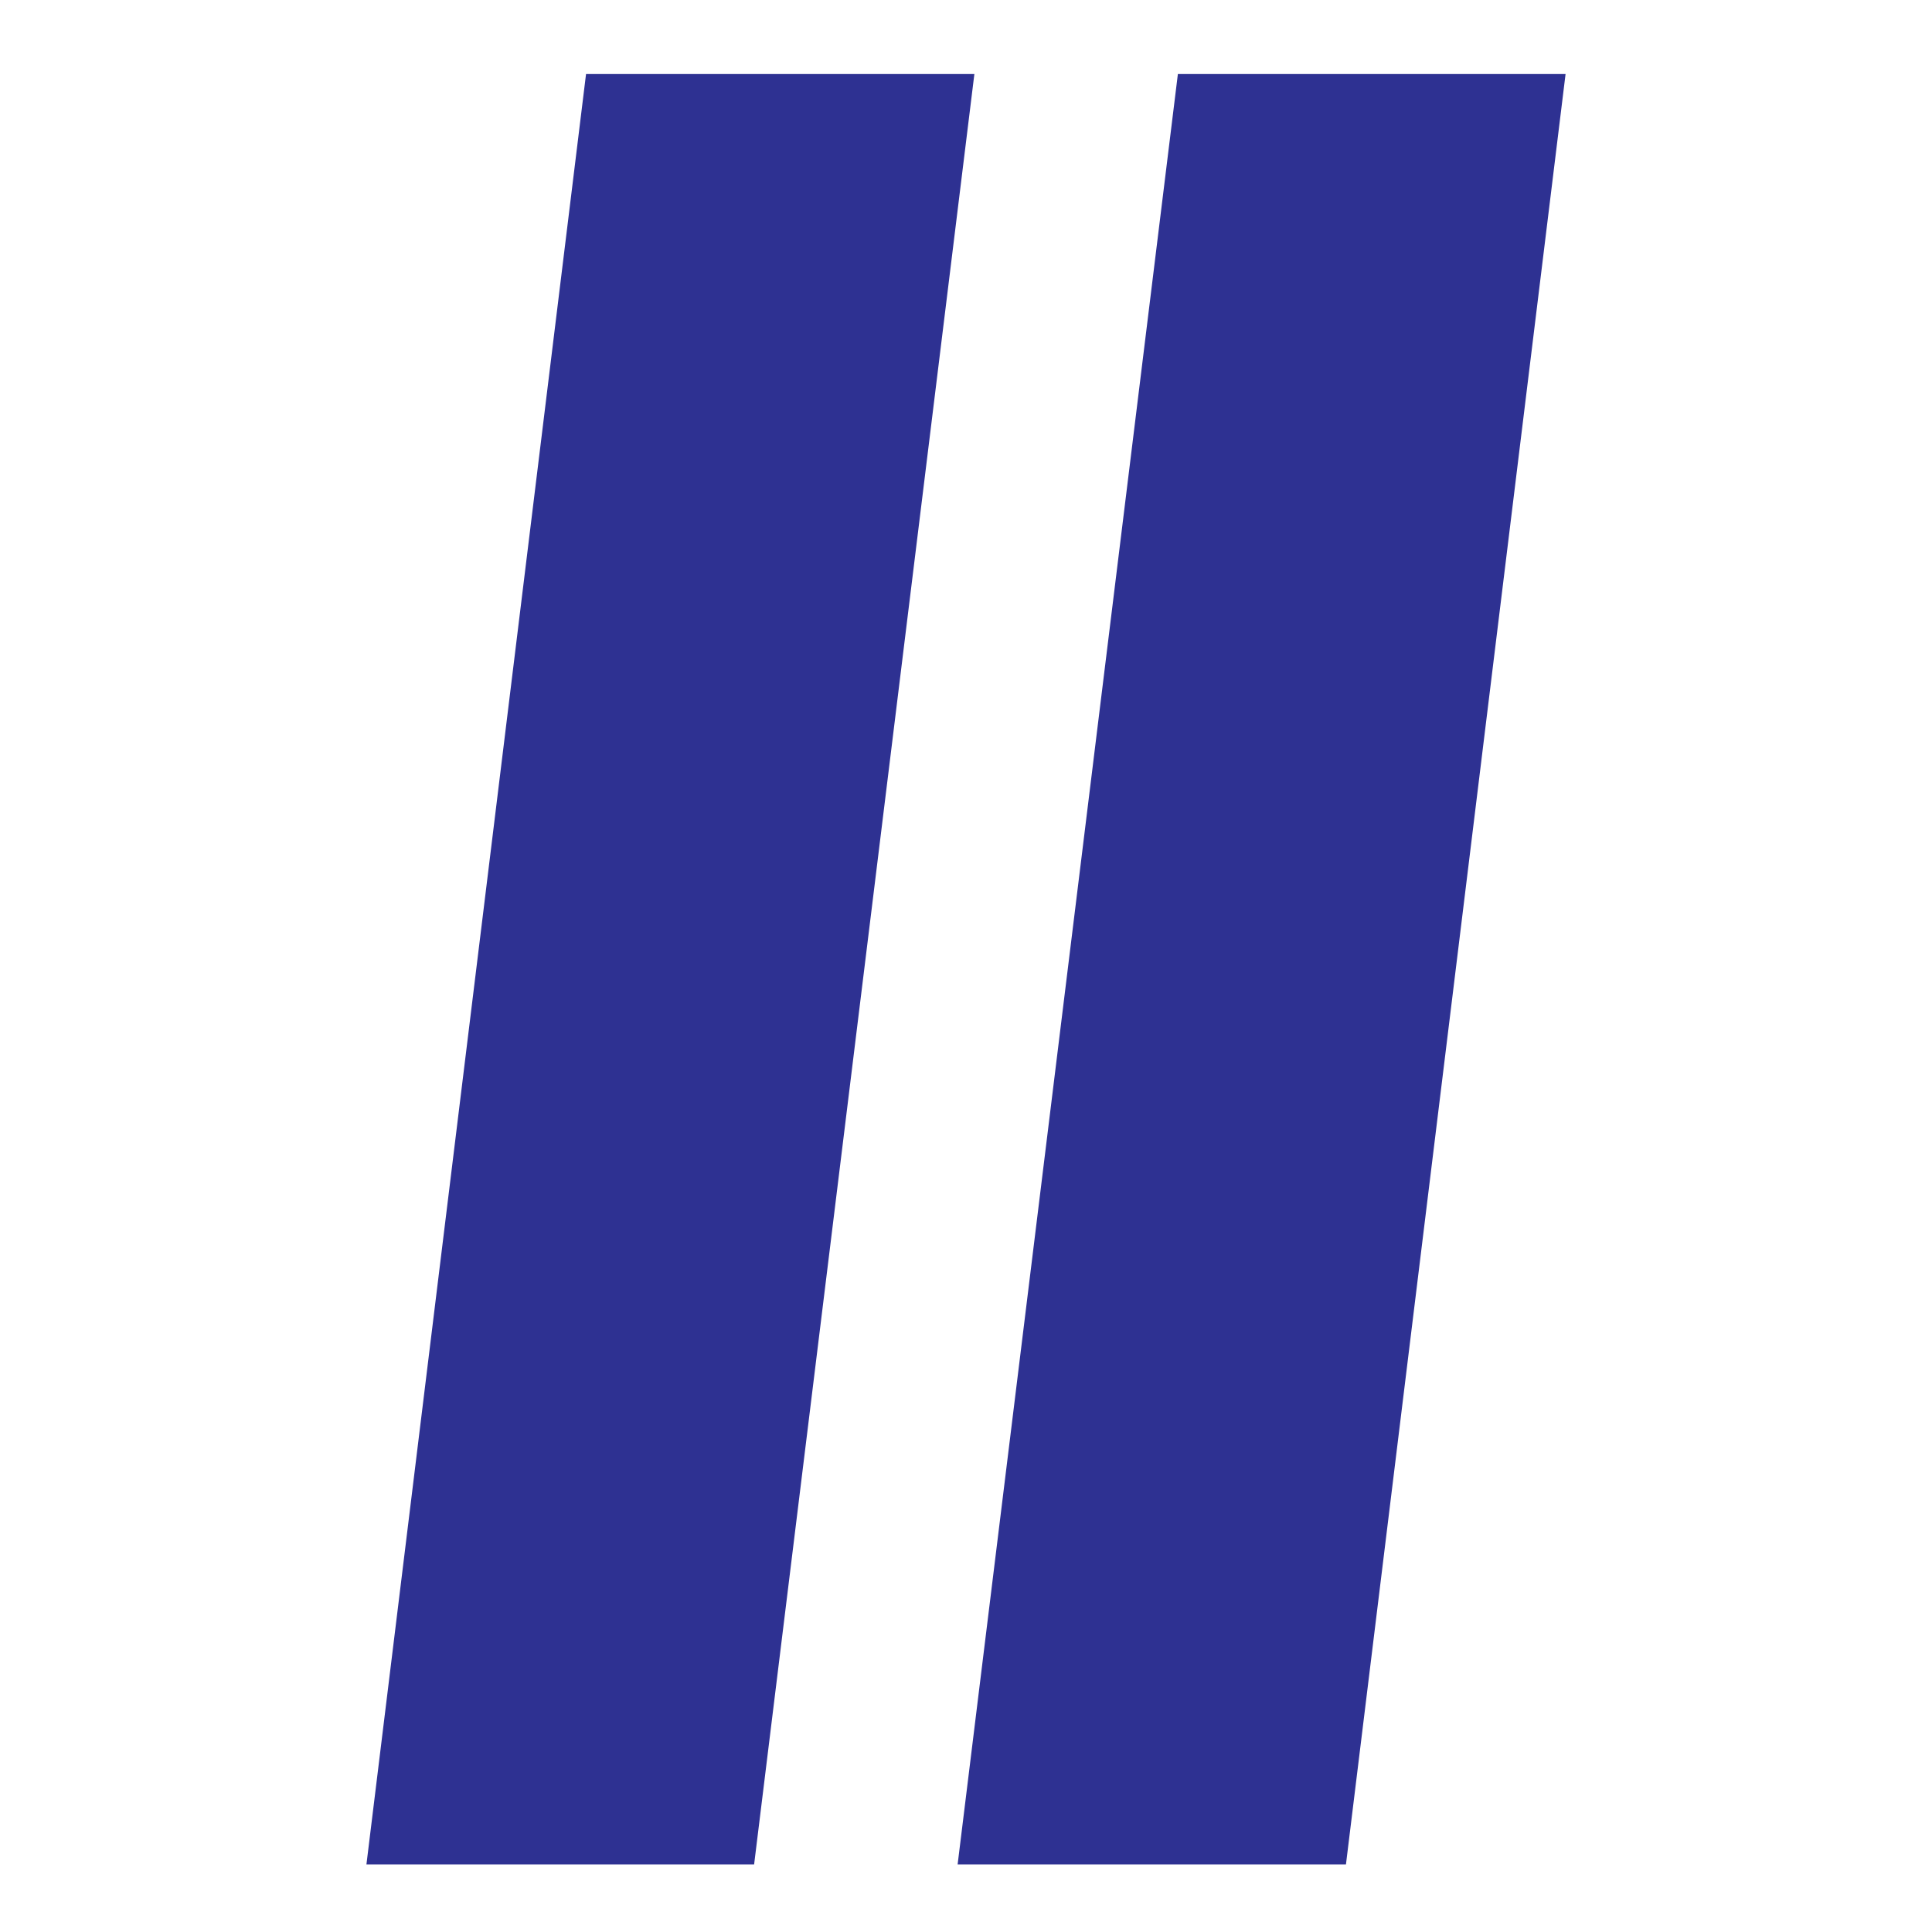 <?xml version="1.0" encoding="utf-8"?>
<!-- Generator: Adobe Illustrator 25.2.2, SVG Export Plug-In . SVG Version: 6.00 Build 0)  -->
<svg version="1.1" id="Layer_1" xmlns="http://www.w3.org/2000/svg" xmlns:xlink="http://www.w3.org/1999/xlink" x="0px" y="0px"
	 viewBox="0 0 300 300" style="enable-background:new 0 0 300 300;" xml:space="preserve">
<style type="text/css">
	.st0{fill:#2E3192;}
</style>
<g>
	<g>
		<polygon class="st0" points="91,11.5 151.3,11.5 117.1,289.5 56.9,289.5 		"/>
	</g>
	<g>
		<polygon class="st0" points="182.9,11.5 243.1,11.5 209,289.5 148.7,289.5 		"/>
	</g>
</g>
</svg>
